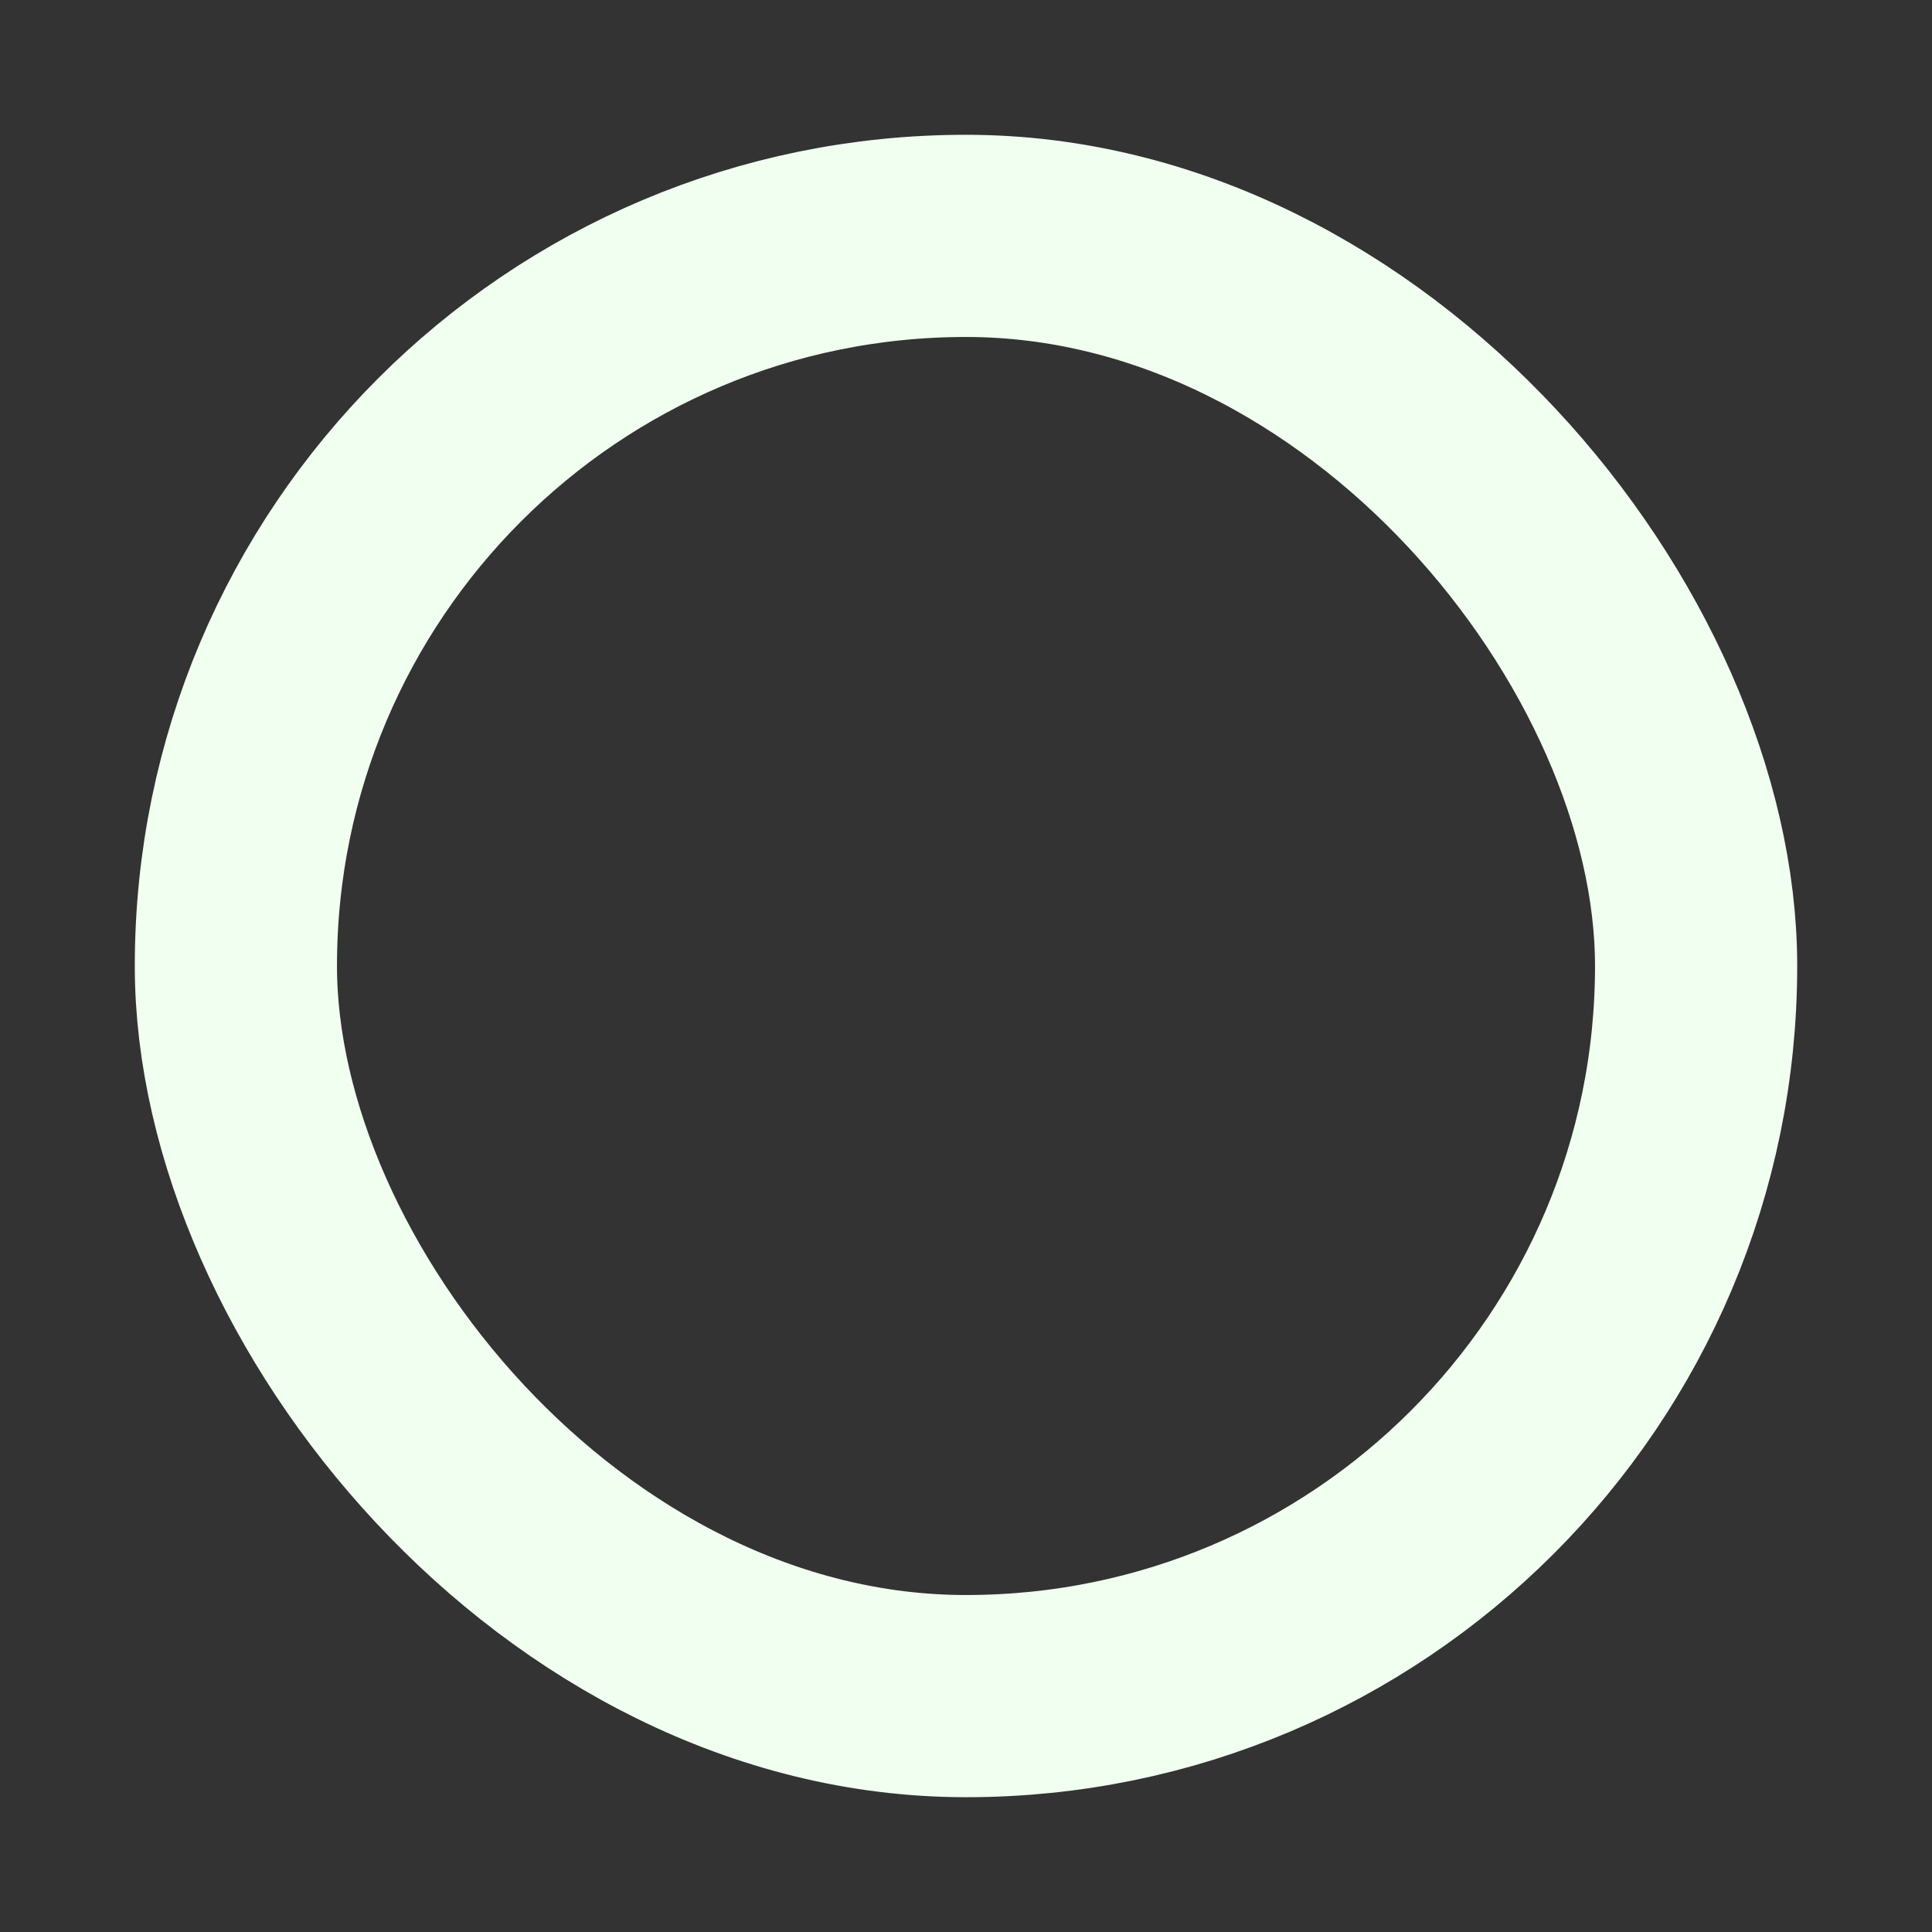 <svg width="86" height="86" fill="none" xmlns="http://www.w3.org/2000/svg"><rect width="100%" height="100%" fill="#333333" stroke="none"/><rect x="10.5" y="10.5" width="65" height="65" rx="32.5" stroke="#F0FFF0" stroke-width="9"/></svg>